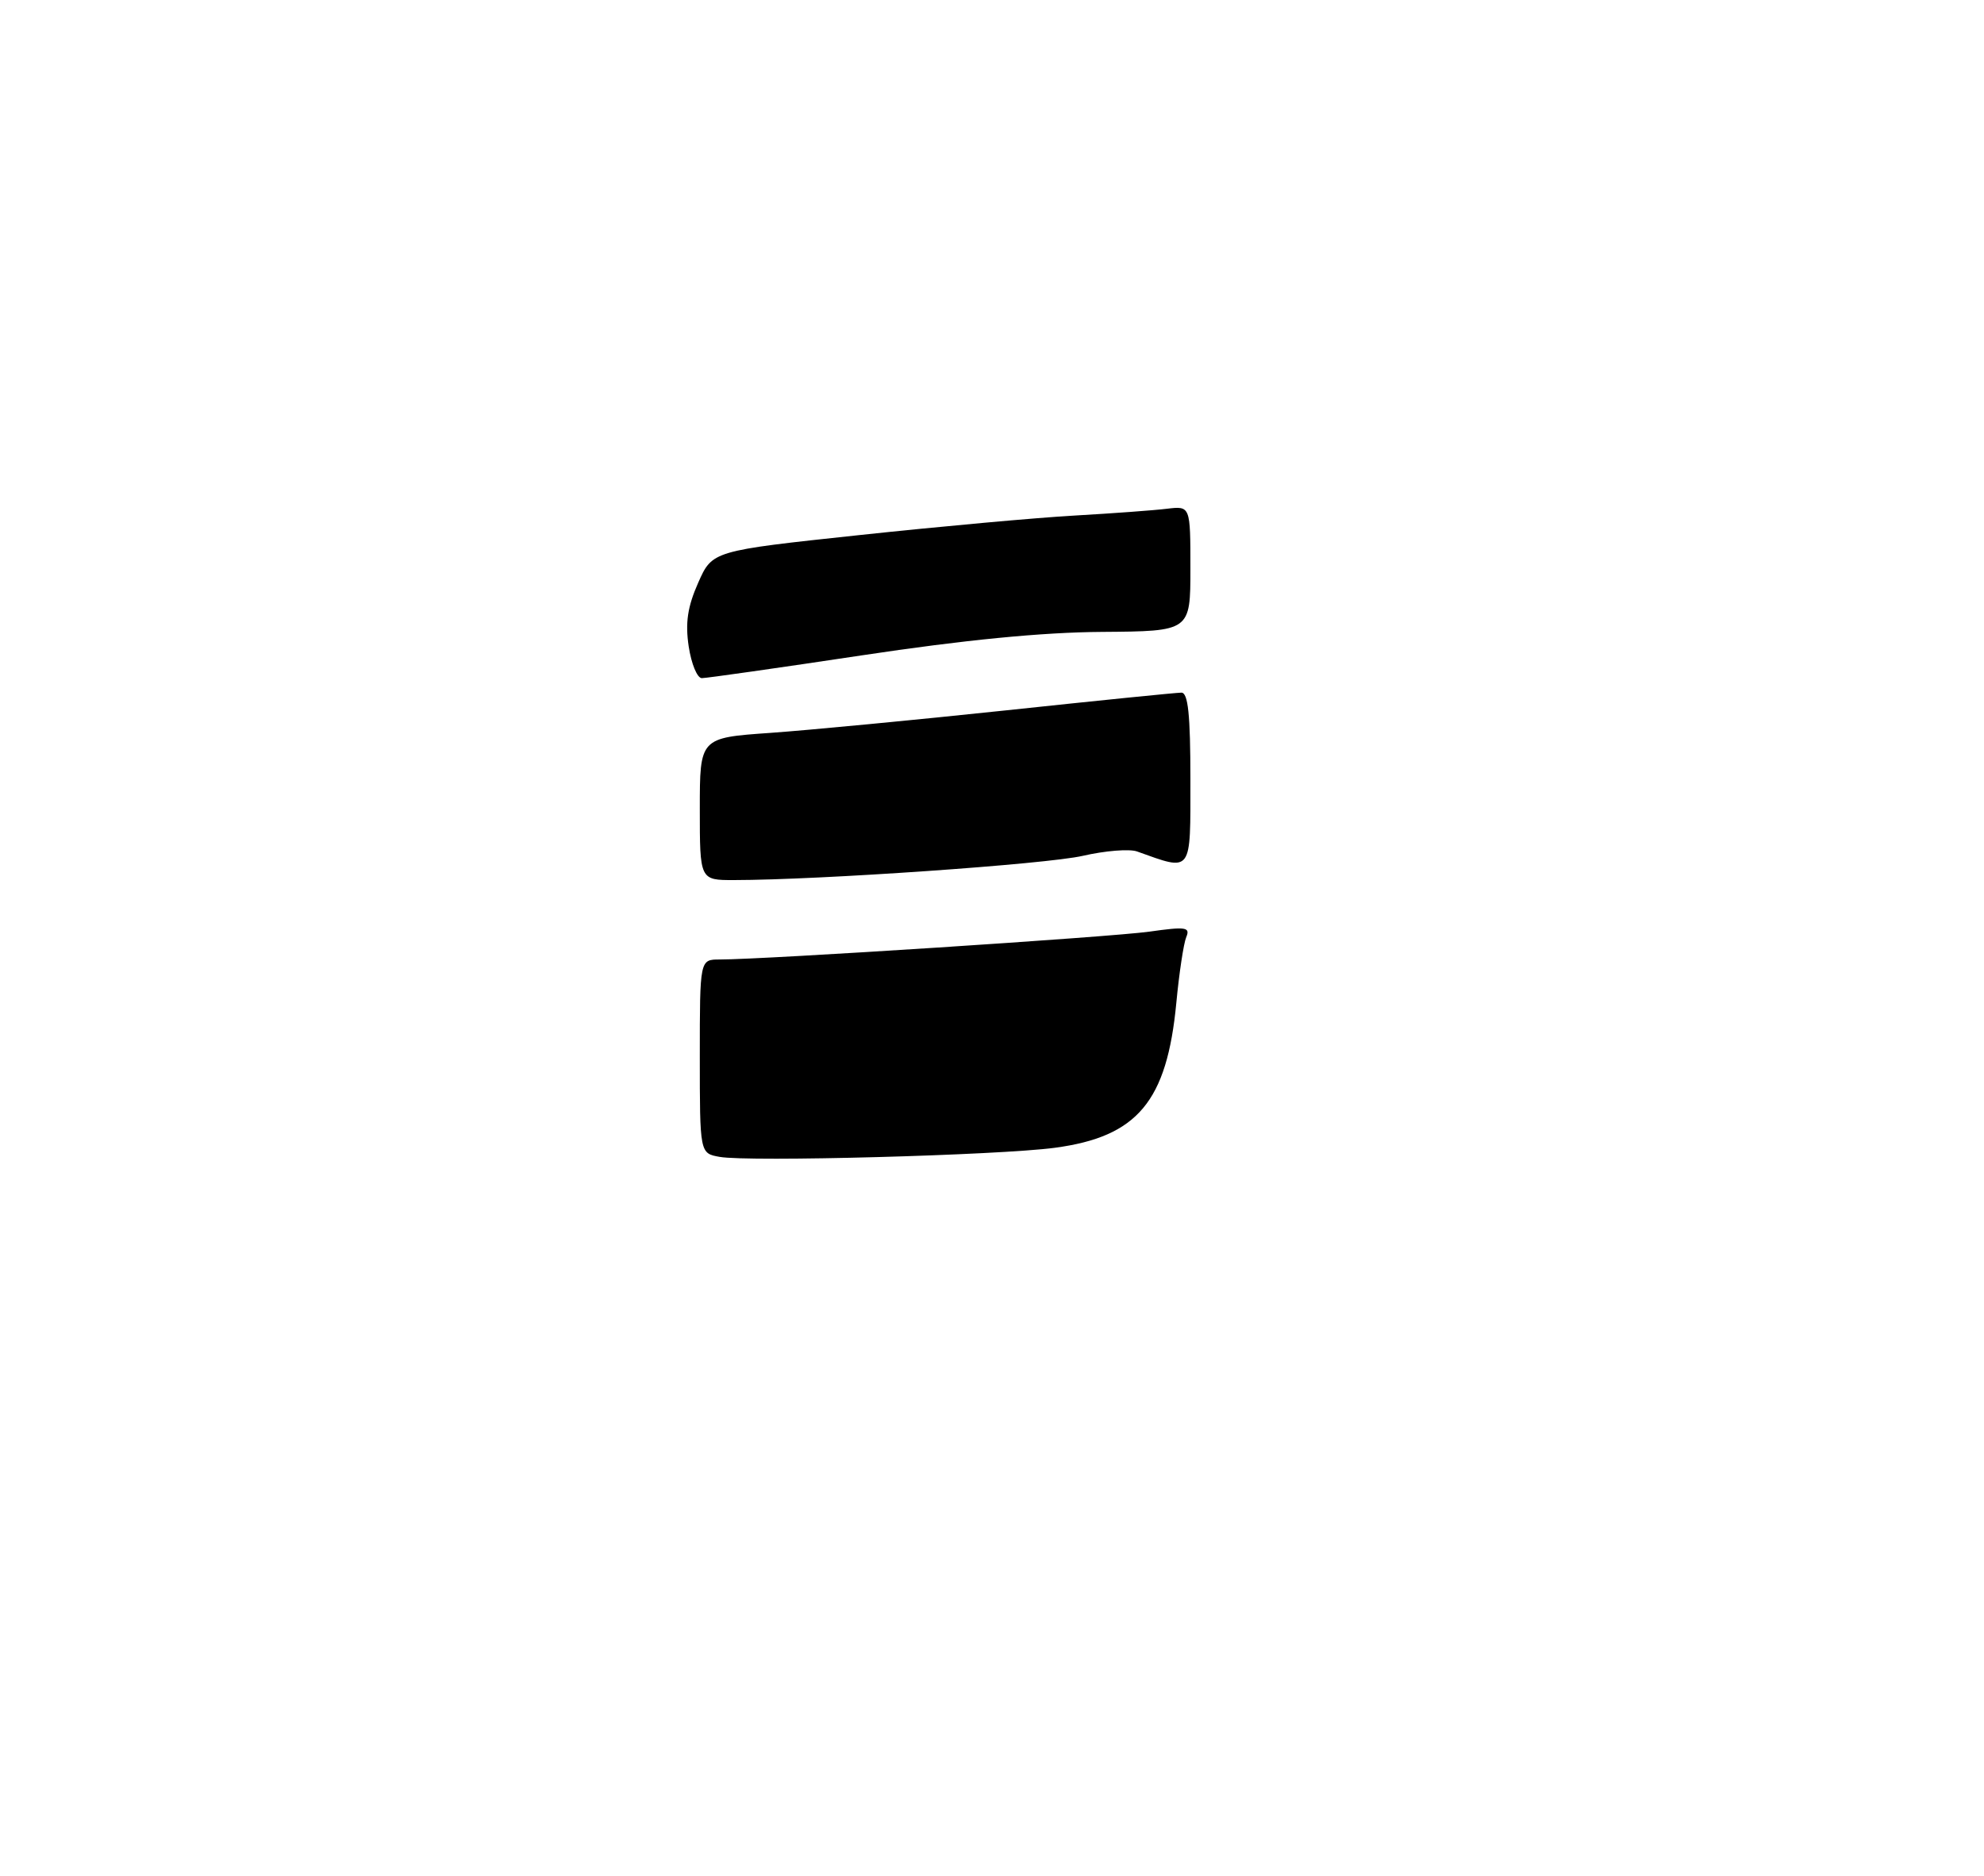 <?xml version="1.0" encoding="UTF-8" standalone="no"?>
<!DOCTYPE svg PUBLIC "-//W3C//DTD SVG 1.1//EN" "http://www.w3.org/Graphics/SVG/1.1/DTD/svg11.dtd" >
<svg xmlns="http://www.w3.org/2000/svg" xmlns:xlink="http://www.w3.org/1999/xlink" version="1.1" viewBox="0 0 275 260">
 <g >
 <path fill="currentColor"
d=" M 99.75 160.36 C 97.00 159.87 97.00 159.87 97.00 146.43 C 97.00 133.00 97.00 133.00 99.75 133.00 C 106.01 133.00 153.94 129.89 159.30 129.14 C 164.39 128.42 165.01 128.51 164.42 129.91 C 164.06 130.79 163.44 134.88 163.05 139.00 C 161.75 152.69 157.66 157.57 146.20 159.10 C 138.39 160.14 103.78 161.08 99.75 160.36 Z  M 97.00 112.14 C 97.00 102.27 97.00 102.27 106.75 101.59 C 112.11 101.21 126.85 99.80 139.50 98.46 C 152.15 97.11 163.06 96.01 163.75 96.01 C 164.68 96.00 165.00 99.07 165.00 108.02 C 165.00 121.21 165.32 120.78 157.59 118.02 C 156.54 117.65 153.17 117.92 150.09 118.63 C 145.04 119.79 113.61 121.98 101.75 121.99 C 97.00 122.00 97.00 122.00 97.00 112.14 Z  M 95.46 89.61 C 94.97 86.33 95.30 84.11 96.77 80.79 C 98.73 76.35 98.73 76.35 119.12 74.17 C 130.33 72.97 143.78 71.75 149.00 71.46 C 154.22 71.16 159.96 70.74 161.75 70.52 C 165.00 70.13 165.00 70.13 165.00 78.81 C 165.00 87.50 165.00 87.50 152.75 87.59 C 144.49 87.64 133.66 88.70 119.47 90.84 C 107.91 92.58 97.92 94.00 97.28 94.00 C 96.64 94.00 95.83 92.03 95.46 89.61 Z "/>
</g>
</svg>